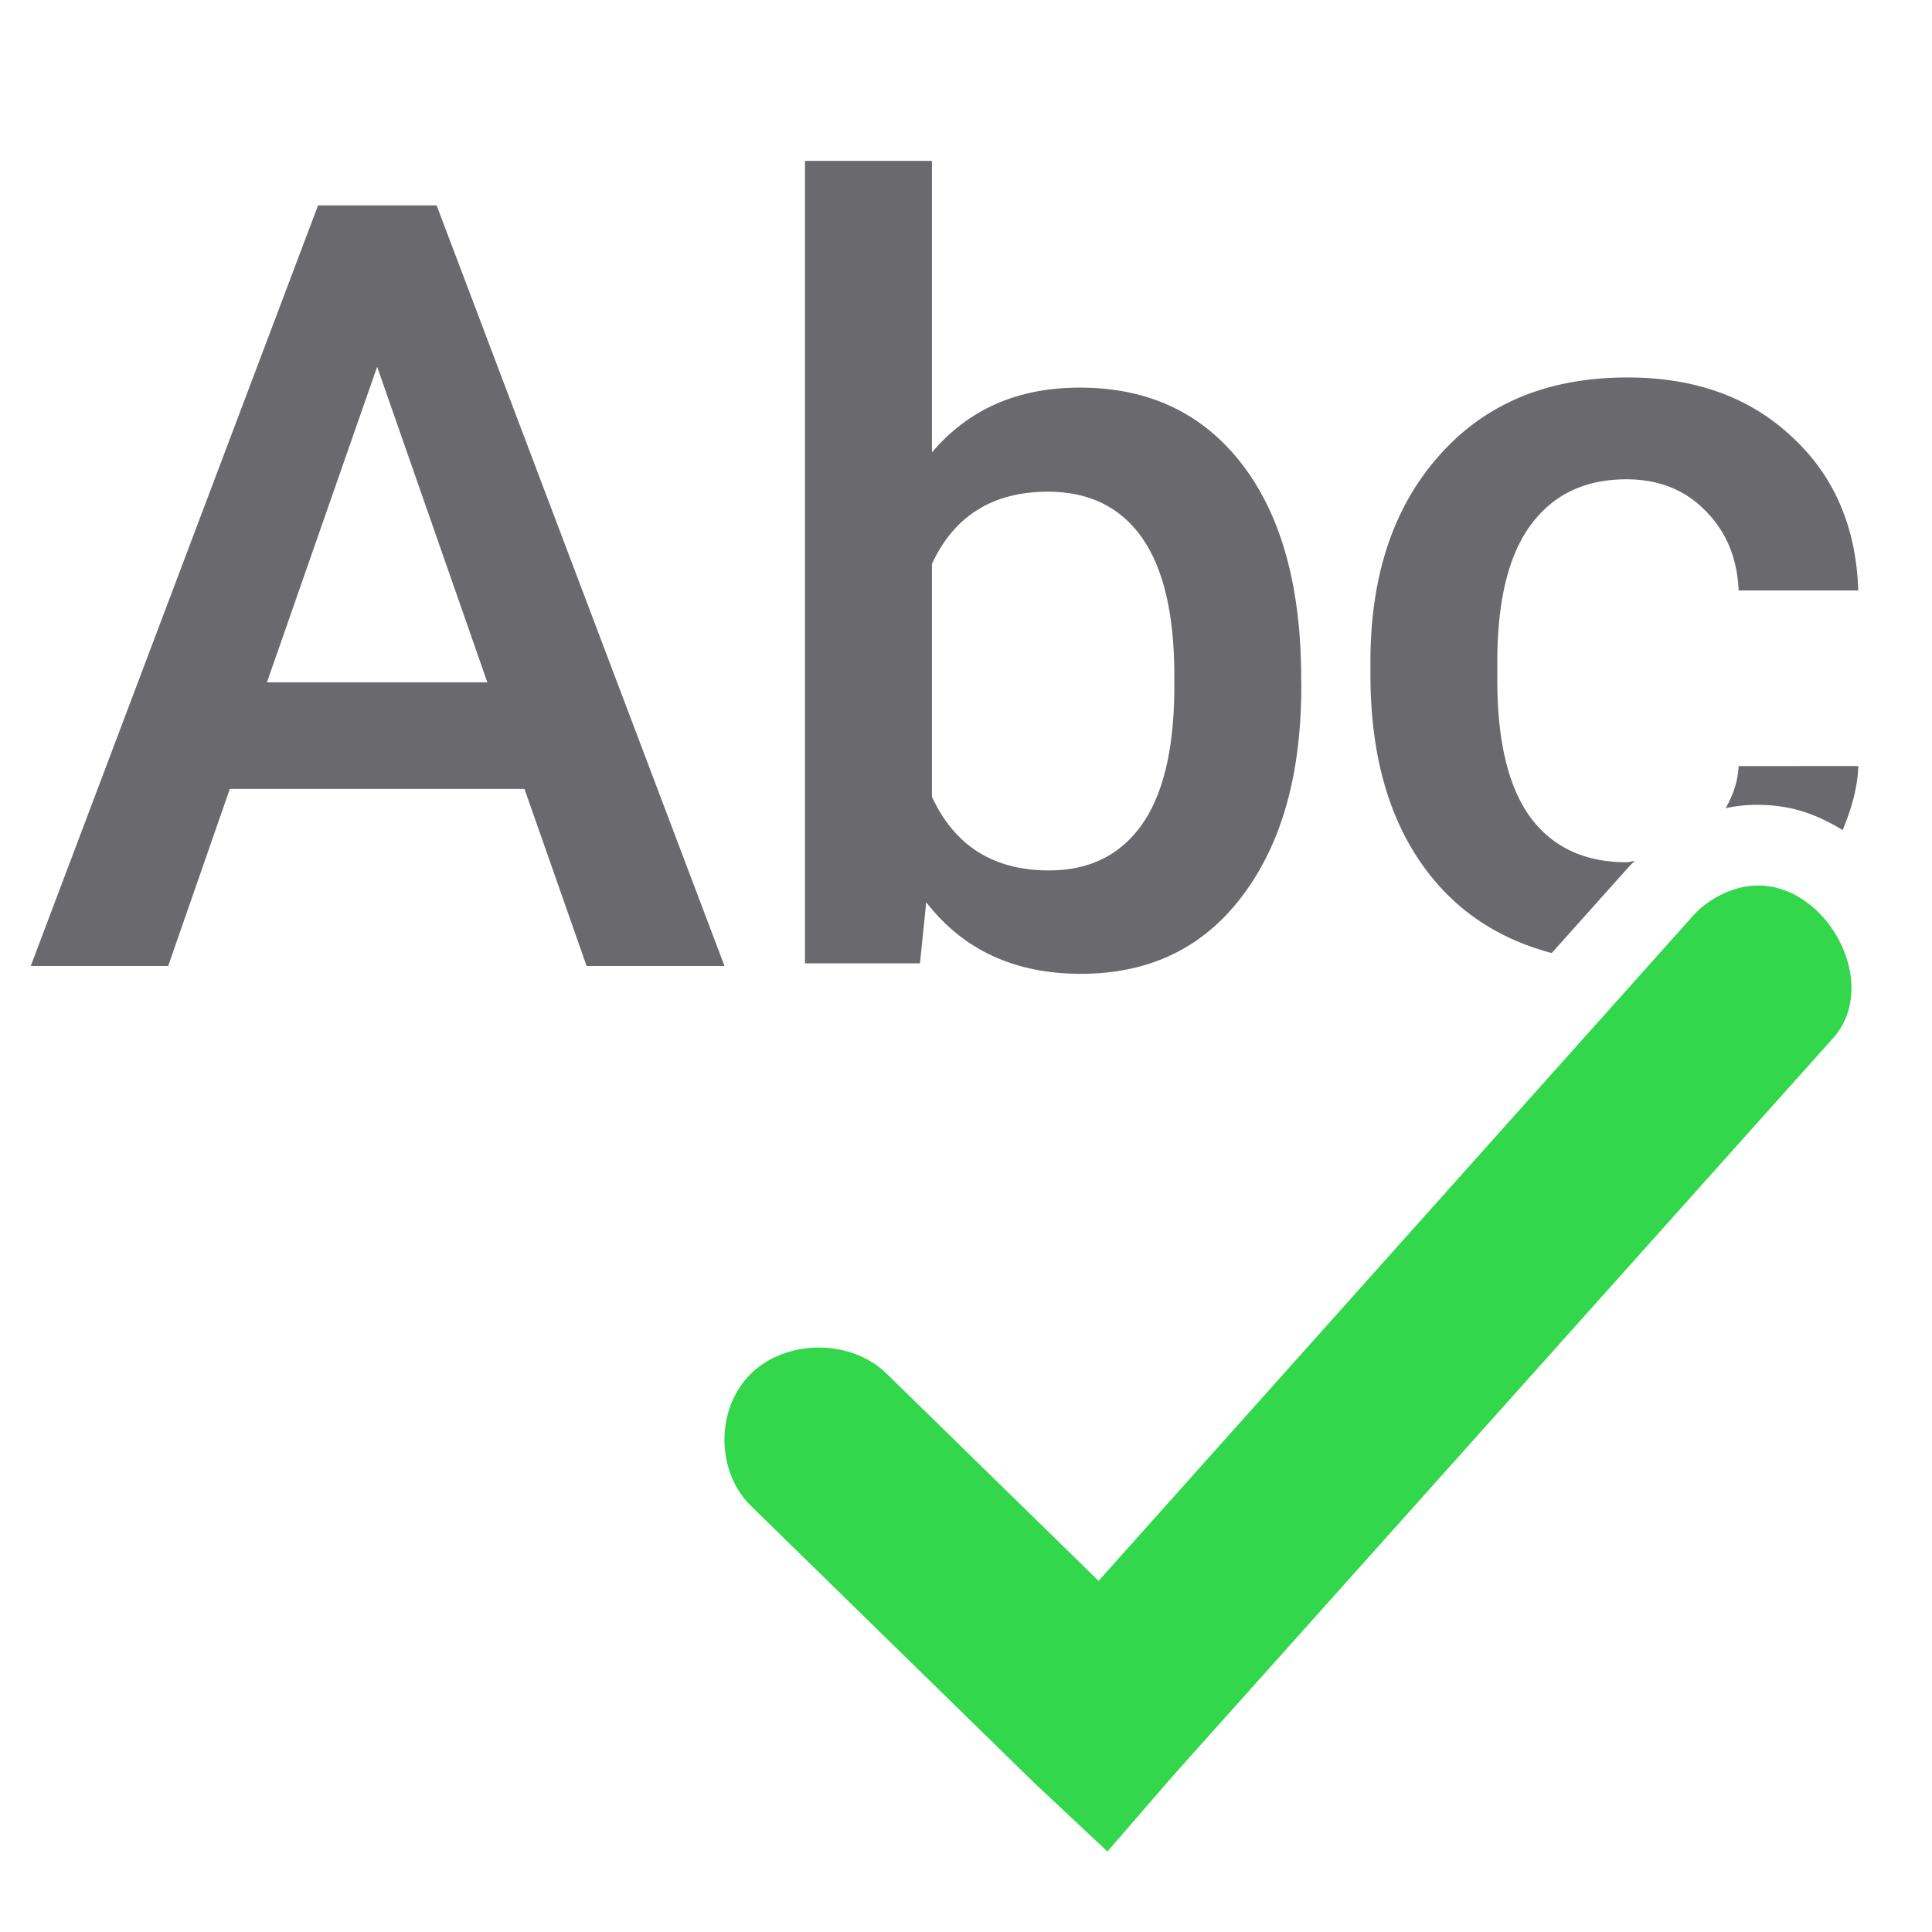 <svg viewBox="0 0 24 24" xmlns="http://www.w3.org/2000/svg"><g fill="#69696e" stroke-width=".332"><path d="m6.515 9.8h-3.66l-.766 2.2h-1.707l3.569-9.448h1.473l3.576 9.448h-1.713zm-3.199-1.324h2.738l-1.369-3.92z"/><path d="m16.165 8.528q0 1.635-.733 2.602-.727.967-2.005.967-1.233 0-1.921-.889l-.078.759h-1.428v-9.968h1.577v3.621q.681-.805 1.836-.805 1.285 0 2.018.954.733.954.733 2.667zm-1.577-.136q0-1.142-.402-1.713-.402-.571-1.168-.571-1.025 0-1.441.896v2.894q.422.915 1.454.915.74 0 1.142-.552.402-.552.415-1.668z"/><path d="m20.217 4.689c-.986 0-1.765.322-2.336.967-.571.64-.857 1.494-.857 2.562v.162c0 1.12.288 1.999.863 2.635.374.413.843.679 1.389.824l.957-1.07c.023-.027.05-.048.074-.074-.036.002-.066.016-.104.016-.519 0-.916-.187-1.193-.559-.273-.376-.41-.944-.41-1.705v-.254c.004-.753.145-1.312.422-1.68.277-.372.671-.559 1.182-.559.398 0 .725.129.98.389.26.26.397.59.414.992h1.486c-.026-.792-.302-1.43-.83-1.914-.523-.489-1.202-.732-2.037-.732zm1.381 4.828c-.01.195-.071.365-.162.523.005-.001.01-.003.016-.004a1.002 1.002 0 0 1 .01-.002c.25-.05.503-.045.729-.004.265.049.491.155.699.281.107-.255.184-.517.195-.795z"/></g><path d="m22.008 11.016c-.113-.021-.23-.022-.35.002-.256.054-.492.195-.658.393l-7.353 8.227-2.634-2.575c-.441-.431-1.242-.431-1.683 0-.441.431-.441 1.214 0 1.645l3.512 3.434.915.858.805-.93 8.194-9.157c.581-.619.041-1.753-.748-1.898z" fill="#32d74b"/></svg>